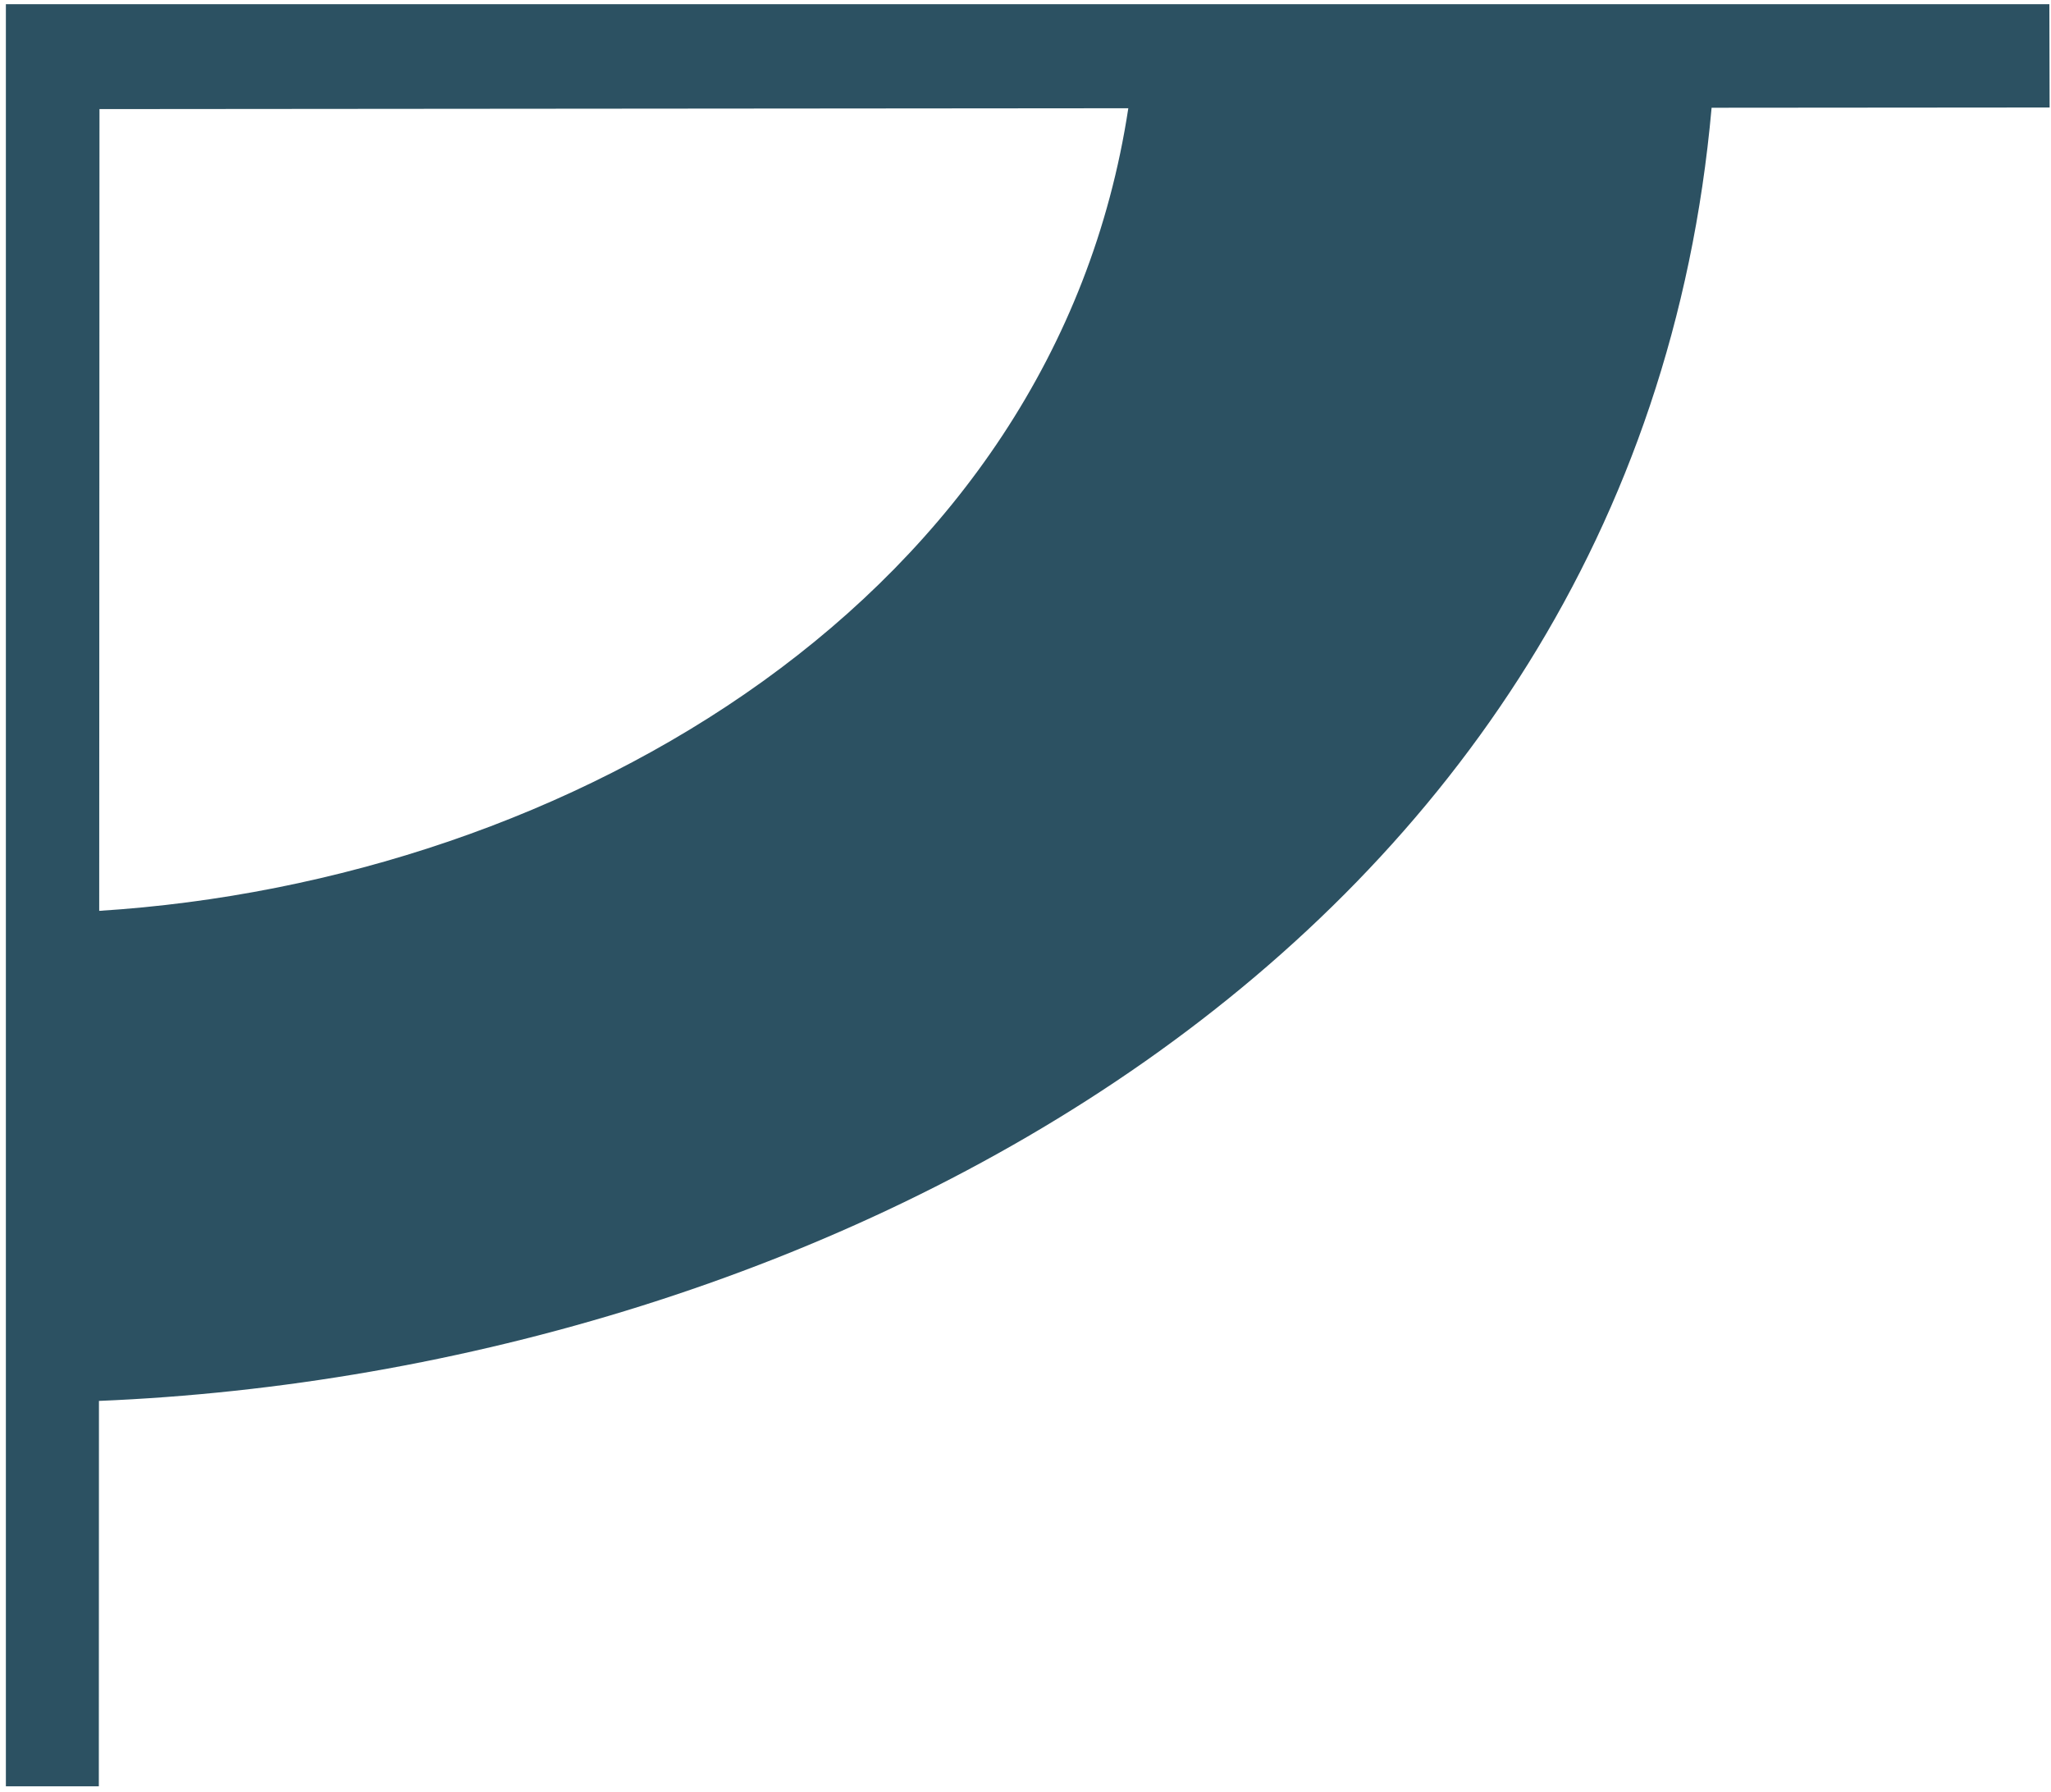<svg width="277" height="242" viewBox="0 0 277 242" fill="none" xmlns="http://www.w3.org/2000/svg">
<path fill-rule="evenodd" clip-rule="evenodd" d="M0.794 241.218V0.569H276.779L276.813 14.514L231.162 14.55C220.95 129.034 110.038 185.192 13.364 189.175L13.347 241.218H0.794ZM13.435 14.732L152.385 14.617C142.385 80.469 77.124 118.976 13.399 122.999L13.435 14.732Z" fill="#2C5162"/>
</svg>

